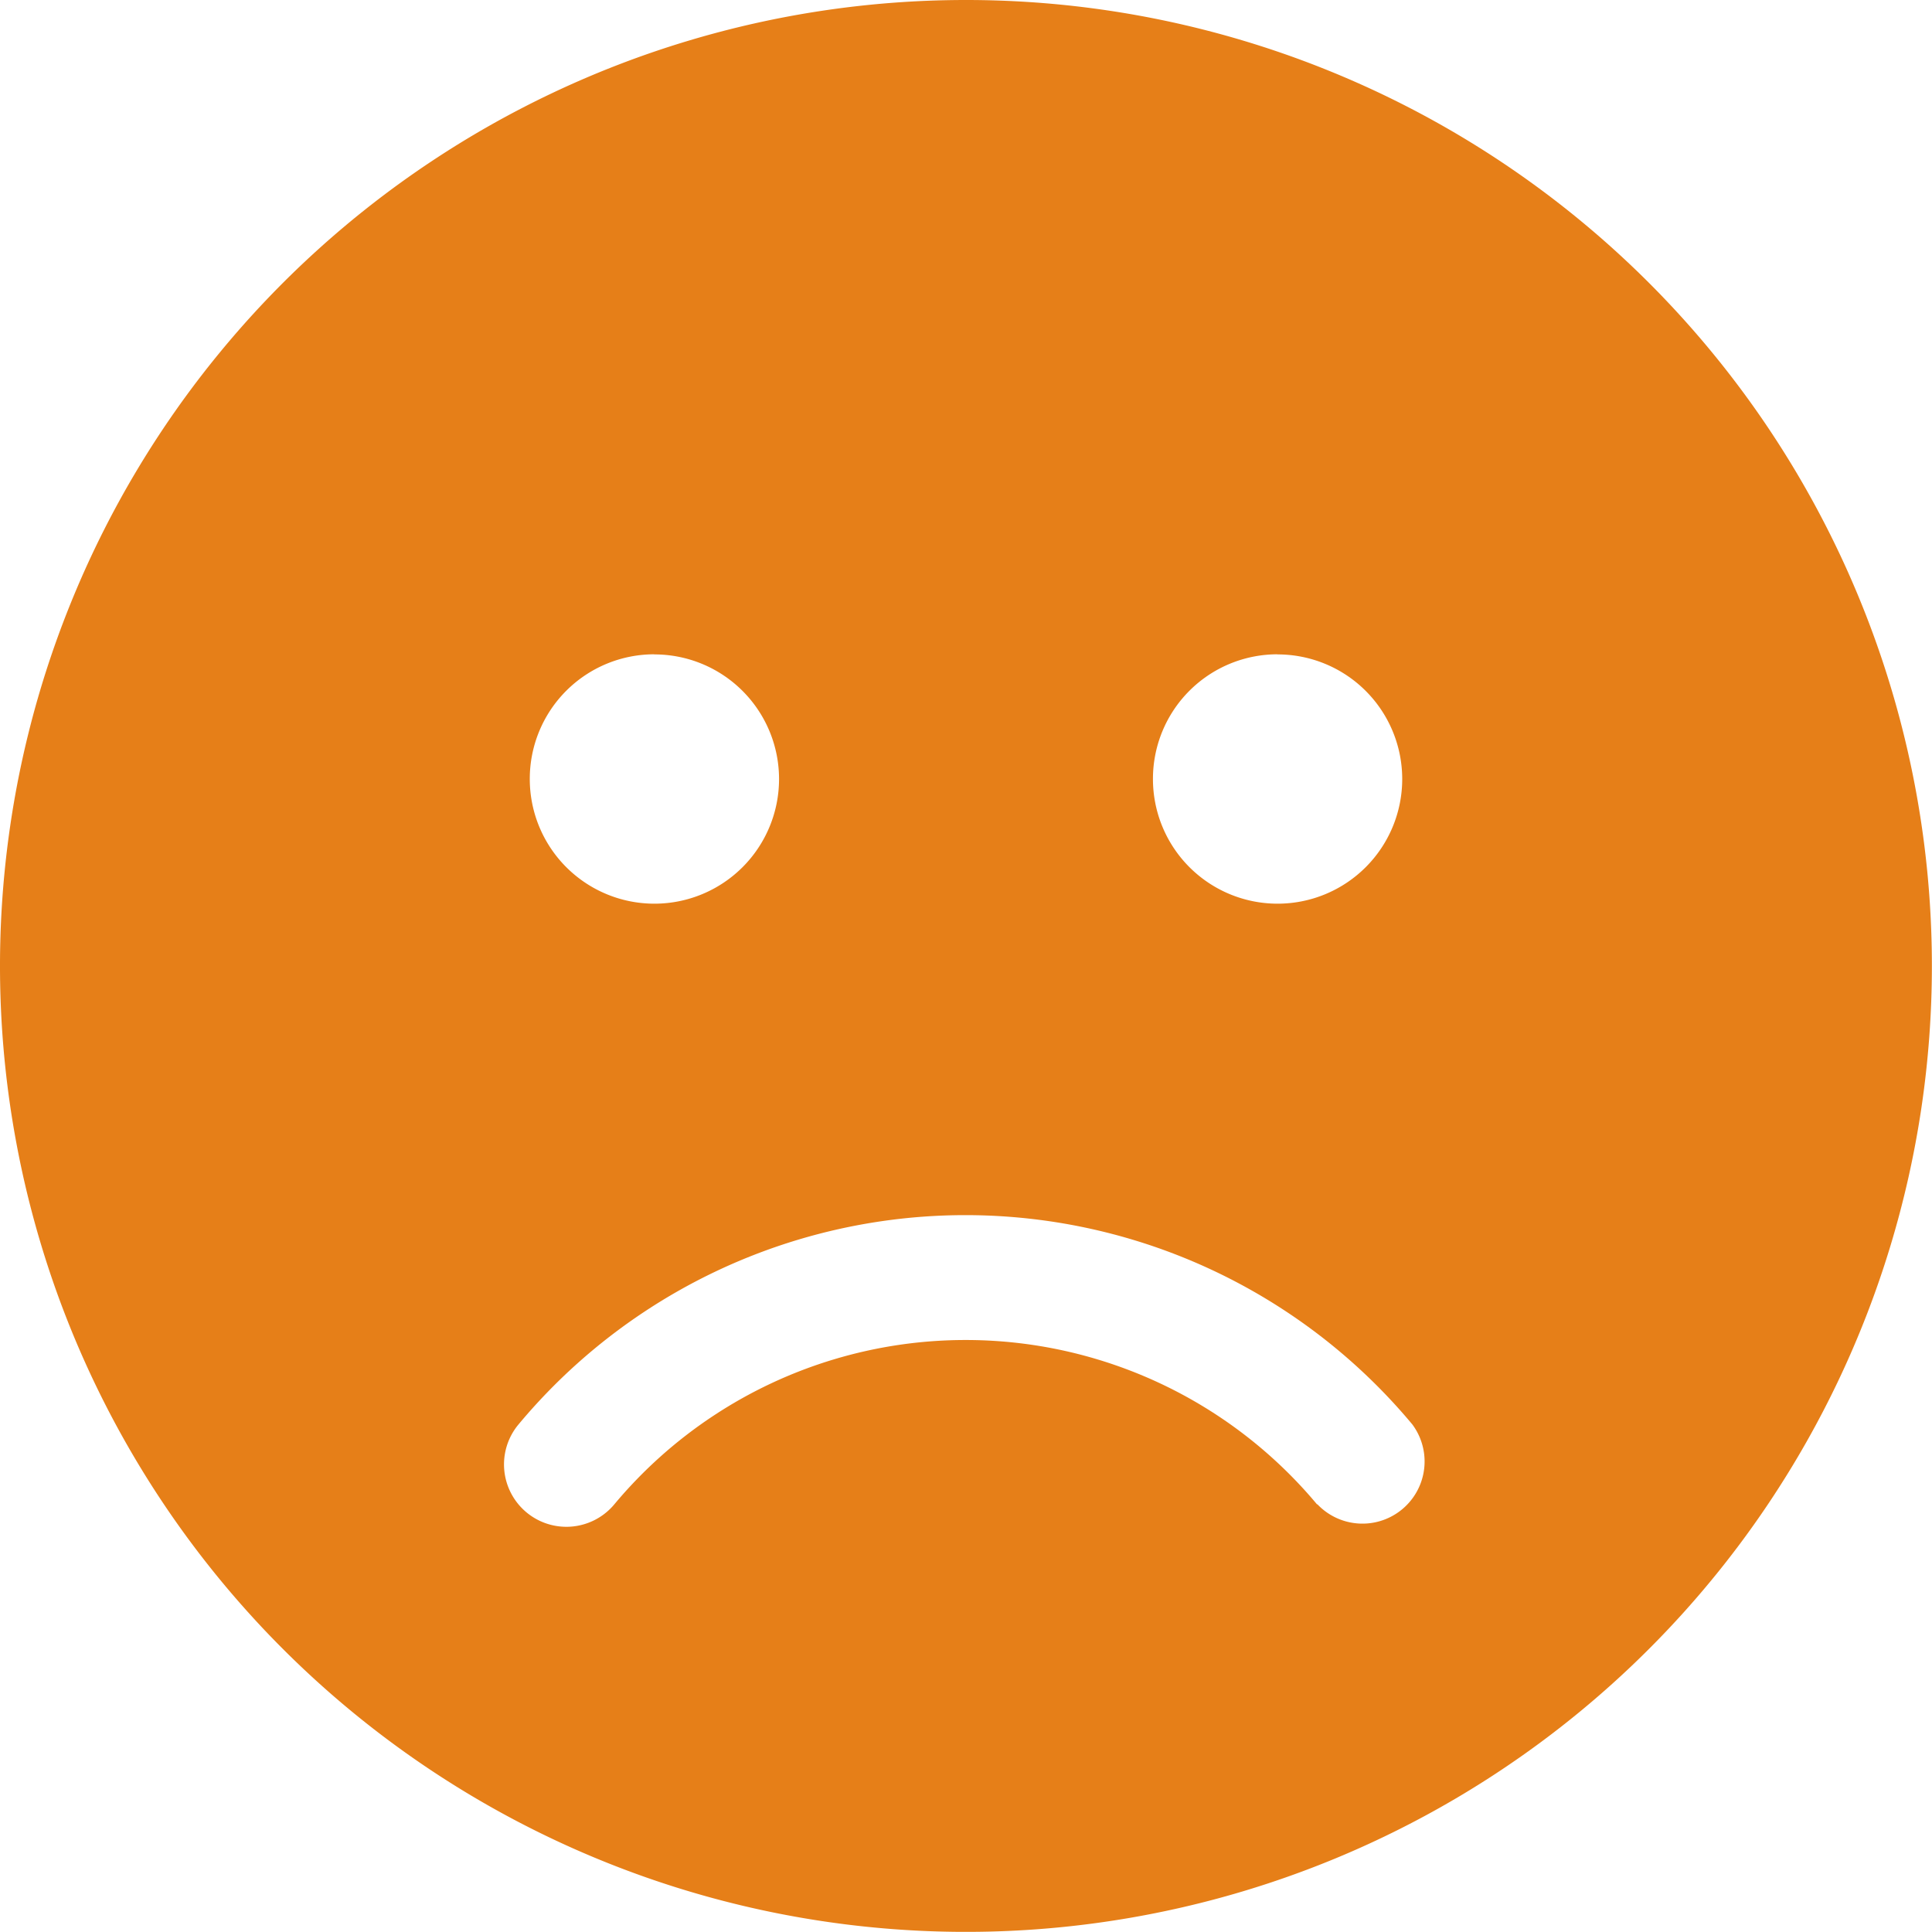 <svg xmlns="http://www.w3.org/2000/svg" width="16.757" height="16.757" viewBox="0 0 16.757 16.757">
  <path id="Emoji_2" d="M8.378.563a8.378,8.378,0,1,0,8.378,8.378A8.377,8.377,0,0,0,8.378.563Zm2.7,5.676A1.081,1.081,0,1,1,10,7.319,1.08,1.08,0,0,1,11.081,6.238Zm-5.405,0A1.081,1.081,0,1,1,4.595,7.319,1.08,1.08,0,0,1,5.676,6.238Zm5.75,7.372a3.97,3.97,0,0,0-6.095,0,.541.541,0,0,1-.831-.693,5.046,5.046,0,0,1,7.753,0A.539.539,0,0,1,11.426,13.61Z" transform="translate(0 -0.563)" fill="#e67f18"/>
</svg>
